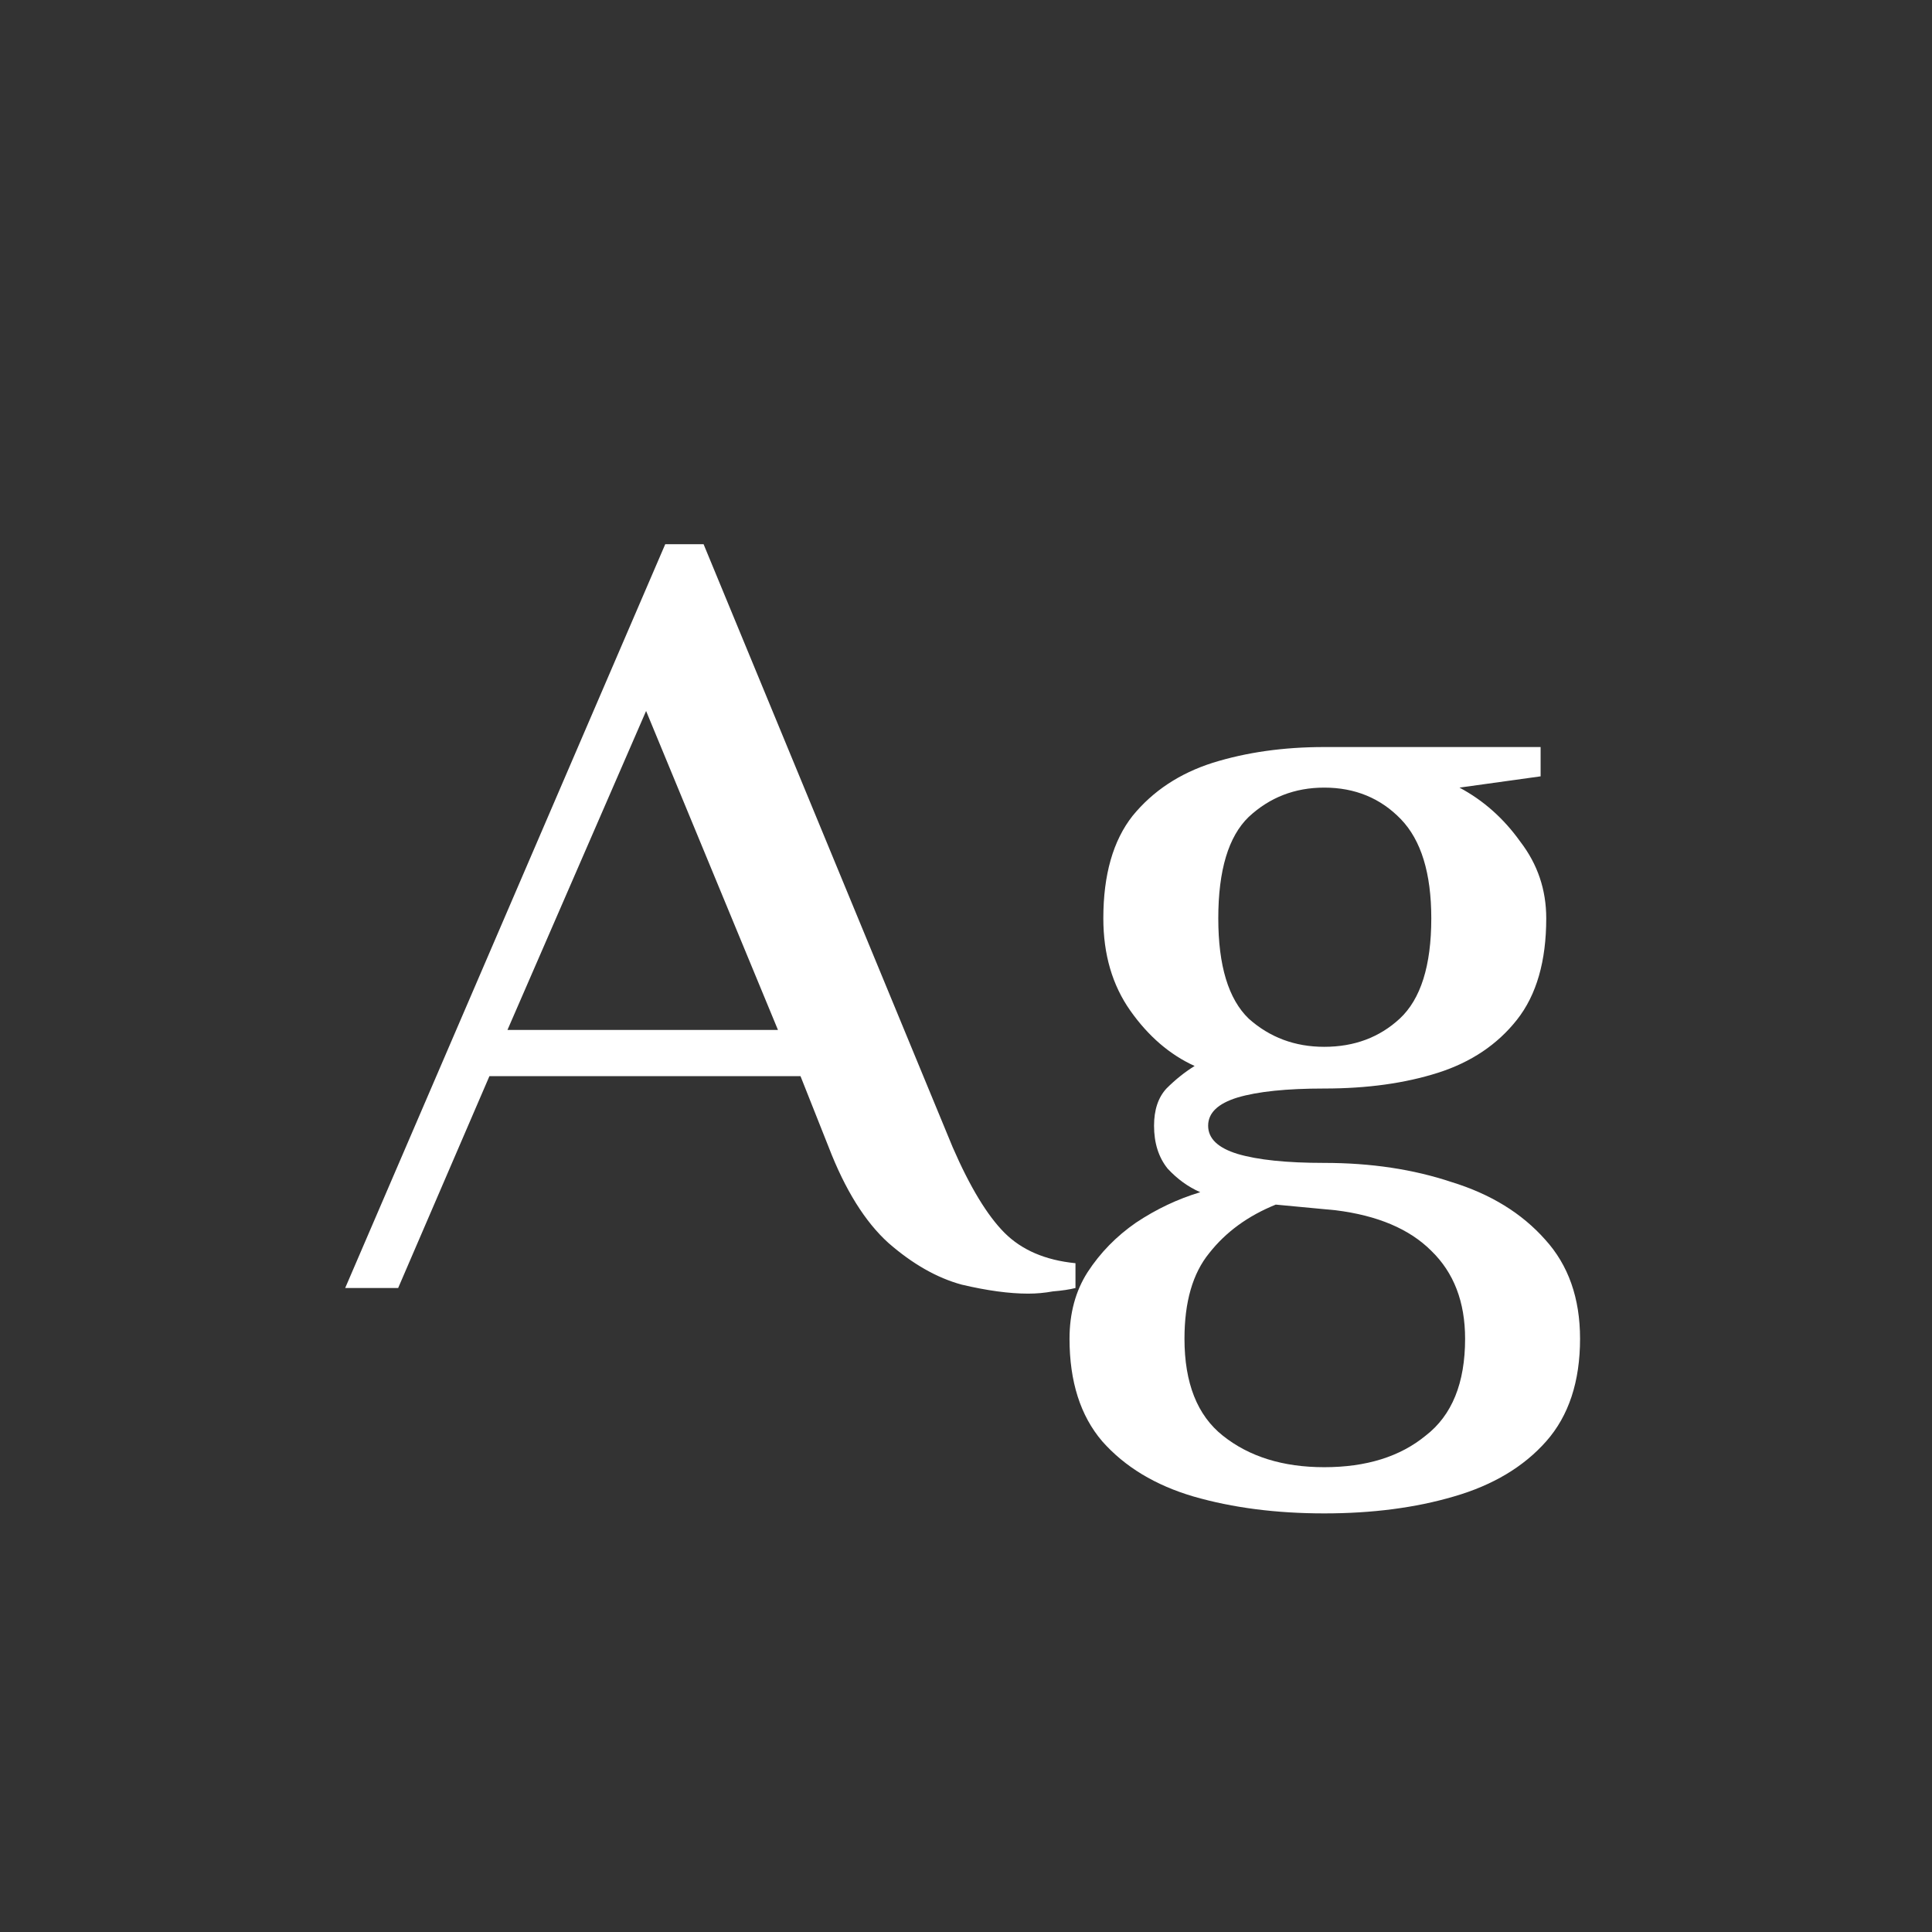 <svg width="24" height="24" viewBox="0 0 24 24" fill="none" xmlns="http://www.w3.org/2000/svg">
<rect x="0" y="0" width="24" height="24" fill="#333333" stroke="none"/>
<path d="M12.772 16.07C12.539 16.07 12.264 16.033 11.946 15.958C11.638 15.874 11.335 15.701 11.036 15.44C10.747 15.179 10.499 14.782 10.294 14.25L9.944 13.368H6.08L4.946 16H4.288L8.264 6.76H8.74L11.834 14.25C12.049 14.745 12.264 15.099 12.478 15.314C12.693 15.529 12.987 15.655 13.36 15.692V16C13.286 16.019 13.192 16.033 13.08 16.042C12.977 16.061 12.875 16.07 12.772 16.07ZM6.304 12.794H9.664L8.026 8.832L6.304 12.794ZM16.45 18.8C15.852 18.8 15.311 18.73 14.826 18.59C14.35 18.45 13.972 18.221 13.692 17.904C13.421 17.587 13.286 17.162 13.286 16.63C13.286 16.313 13.361 16.037 13.51 15.804C13.668 15.561 13.869 15.356 14.112 15.188C14.364 15.02 14.63 14.894 14.91 14.81C14.761 14.745 14.625 14.647 14.504 14.516C14.392 14.376 14.336 14.199 14.336 13.984C14.336 13.788 14.387 13.634 14.49 13.522C14.602 13.41 14.719 13.317 14.84 13.242C14.532 13.102 14.266 12.873 14.042 12.556C13.818 12.239 13.706 11.856 13.706 11.408C13.706 10.867 13.827 10.442 14.07 10.134C14.322 9.826 14.653 9.607 15.064 9.476C15.484 9.345 15.946 9.28 16.45 9.28H19.138V9.644L18.13 9.784C18.428 9.943 18.68 10.167 18.886 10.456C19.101 10.736 19.208 11.053 19.208 11.408C19.208 11.94 19.087 12.36 18.844 12.668C18.601 12.976 18.274 13.195 17.864 13.326C17.453 13.457 16.982 13.522 16.45 13.522C15.983 13.522 15.624 13.559 15.372 13.634C15.129 13.709 15.008 13.825 15.008 13.984C15.008 14.143 15.129 14.259 15.372 14.334C15.624 14.409 15.983 14.446 16.45 14.446C17.029 14.446 17.556 14.525 18.032 14.684C18.517 14.833 18.904 15.071 19.194 15.398C19.483 15.715 19.628 16.126 19.628 16.63C19.628 17.162 19.488 17.587 19.208 17.904C18.928 18.221 18.545 18.45 18.06 18.59C17.584 18.73 17.047 18.8 16.45 18.8ZM16.45 18.226C16.973 18.226 17.392 18.095 17.71 17.834C18.037 17.582 18.2 17.181 18.2 16.63C18.2 16.173 18.06 15.809 17.78 15.538C17.509 15.267 17.113 15.099 16.59 15.034L15.848 14.964C15.502 15.104 15.227 15.305 15.022 15.566C14.816 15.818 14.714 16.173 14.714 16.63C14.714 17.181 14.873 17.582 15.19 17.834C15.517 18.095 15.937 18.226 16.45 18.226ZM16.45 13.004C16.823 13.004 17.136 12.887 17.388 12.654C17.649 12.411 17.78 11.996 17.78 11.408C17.78 10.848 17.654 10.437 17.402 10.176C17.15 9.915 16.832 9.784 16.45 9.784C16.086 9.784 15.773 9.905 15.512 10.148C15.26 10.391 15.134 10.811 15.134 11.408C15.134 11.996 15.26 12.411 15.512 12.654C15.773 12.887 16.086 13.004 16.45 13.004Z" fill="white"/>
</svg>
